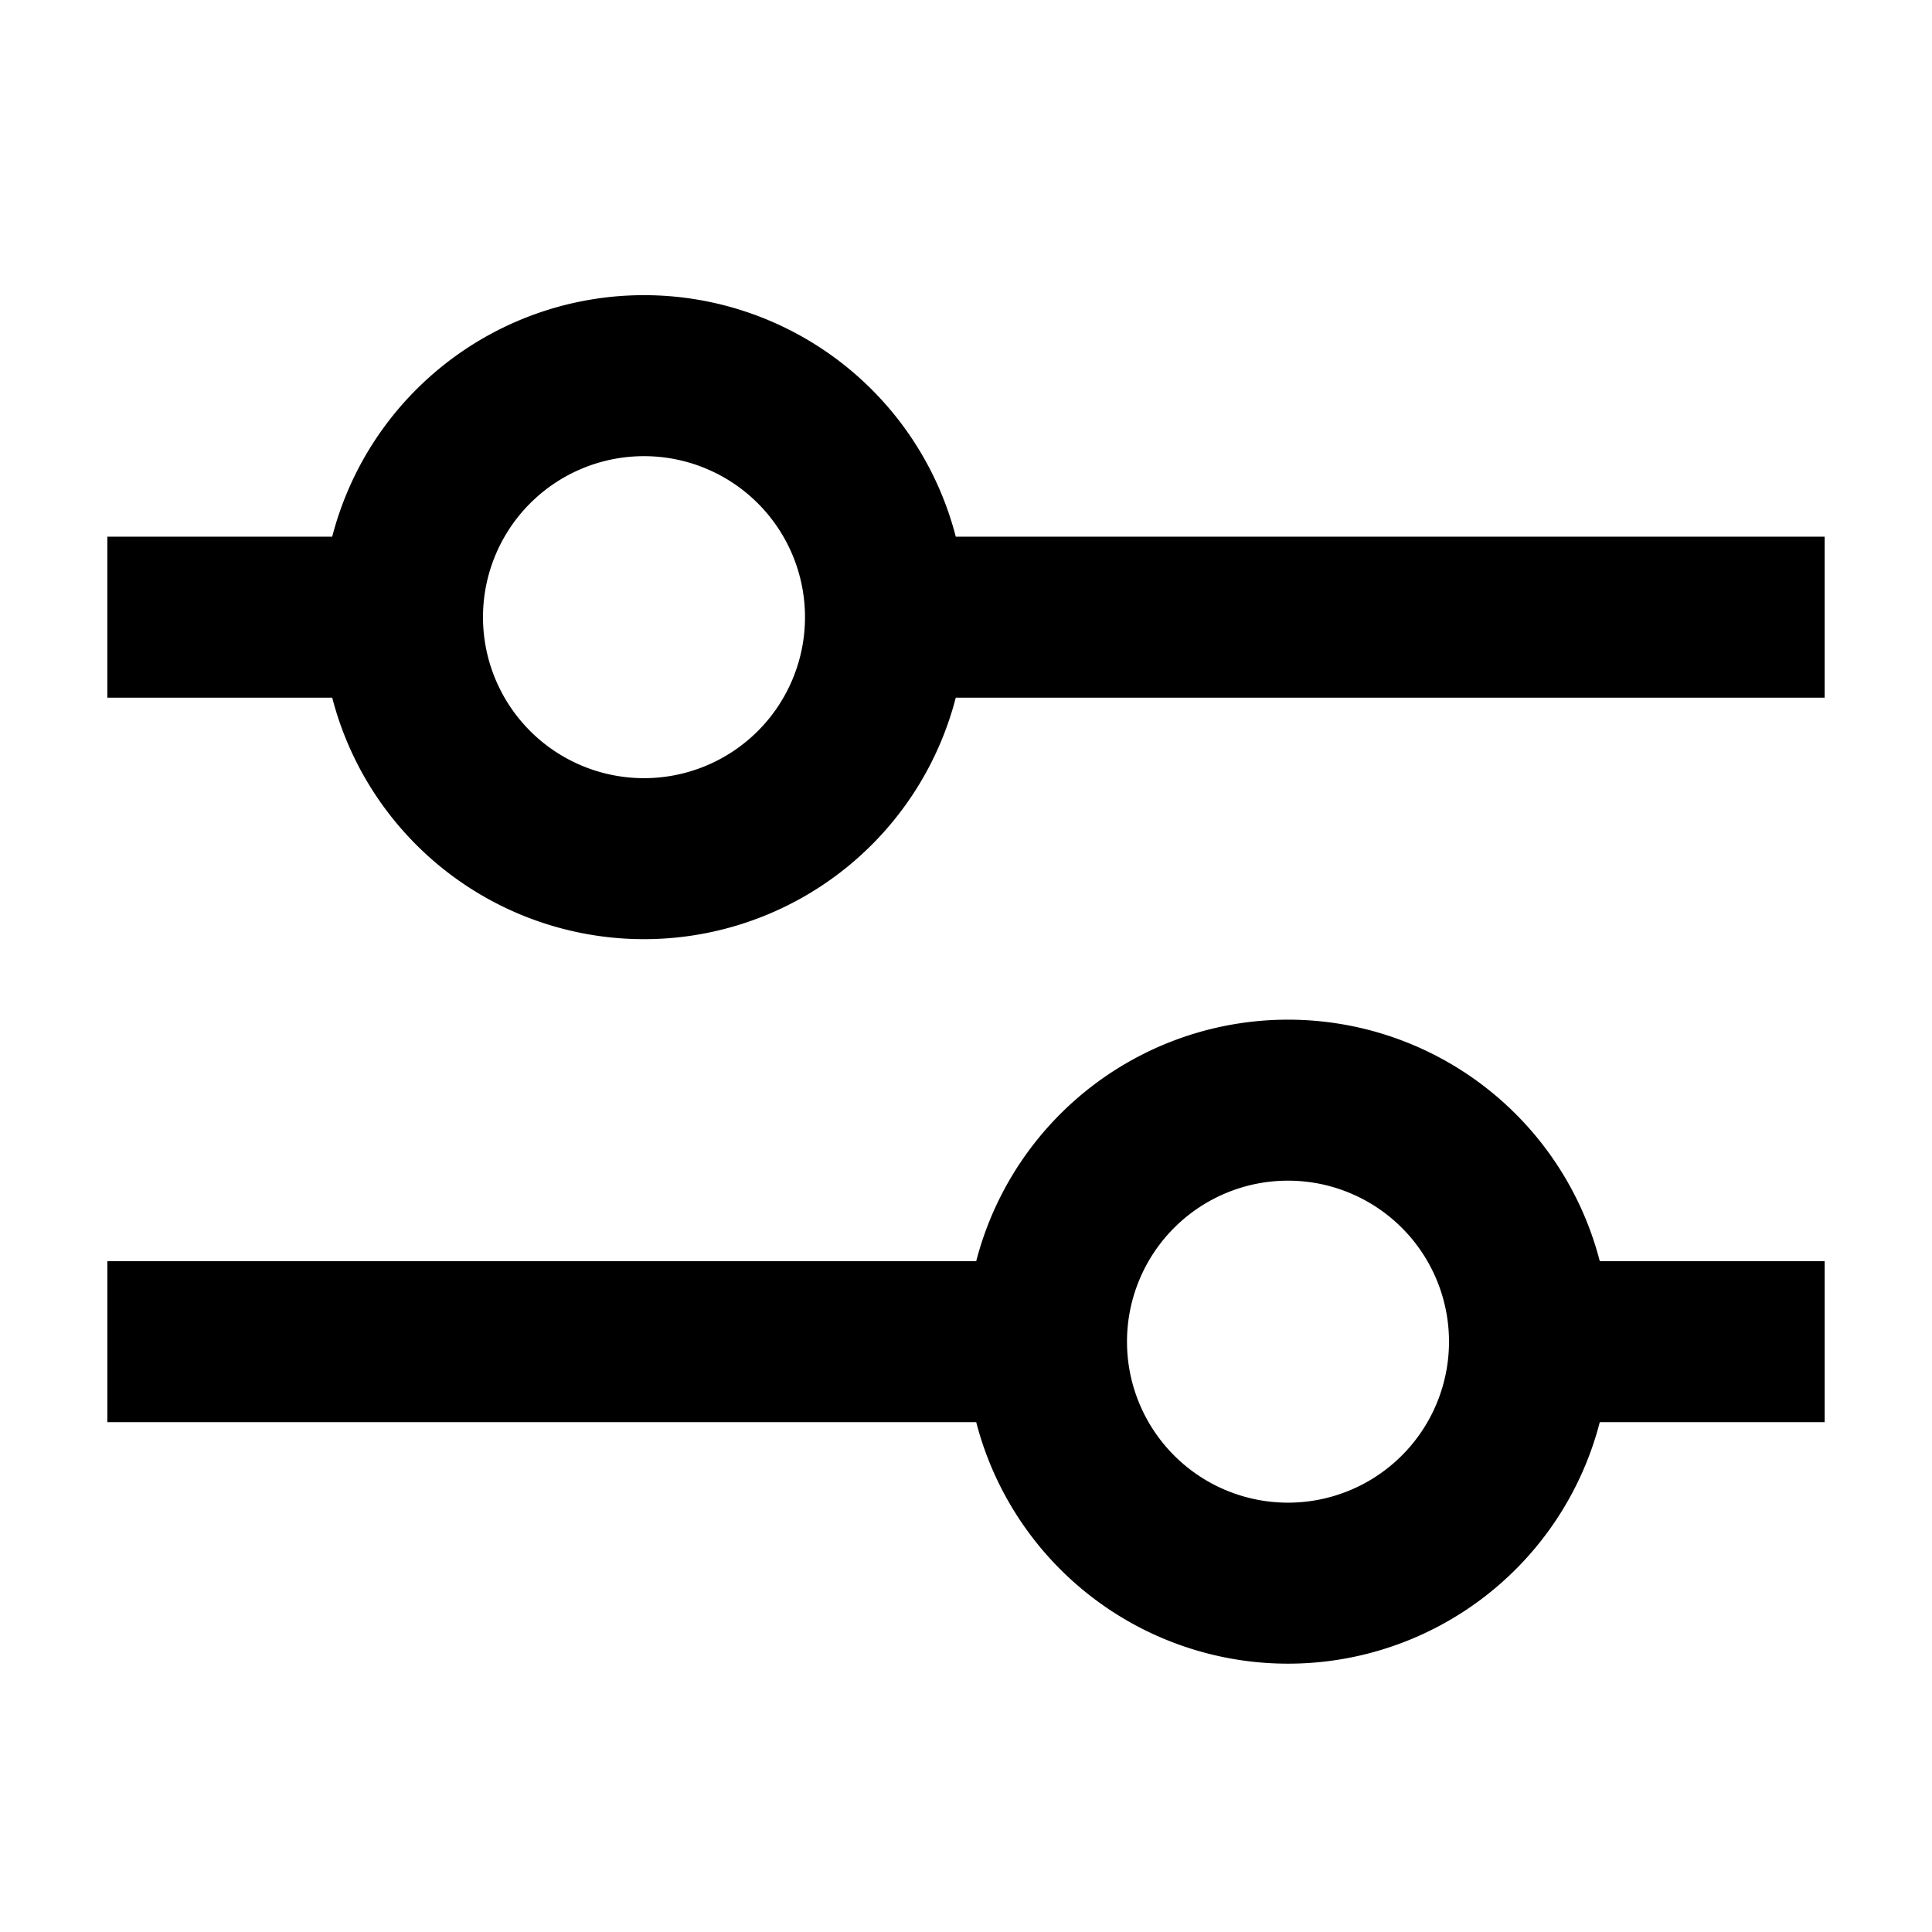 <svg xmlns="http://www.w3.org/2000/svg" width="36" height="36" fill="none">
  <path stroke="#000" stroke-width="3" d="M16.5 11.5H34m-17.5 0a4.5 4.5 0 1 1-9 0m9 0a4.5 4.5 0 1 0-9 0m-5.5 0h5.5M19.5 25H2m17.5 0a4.5 4.5 0 1 1 9 0m-9 0a4.5 4.5 0 1 0 9 0m5.5 0h-5.5"/>
</svg>